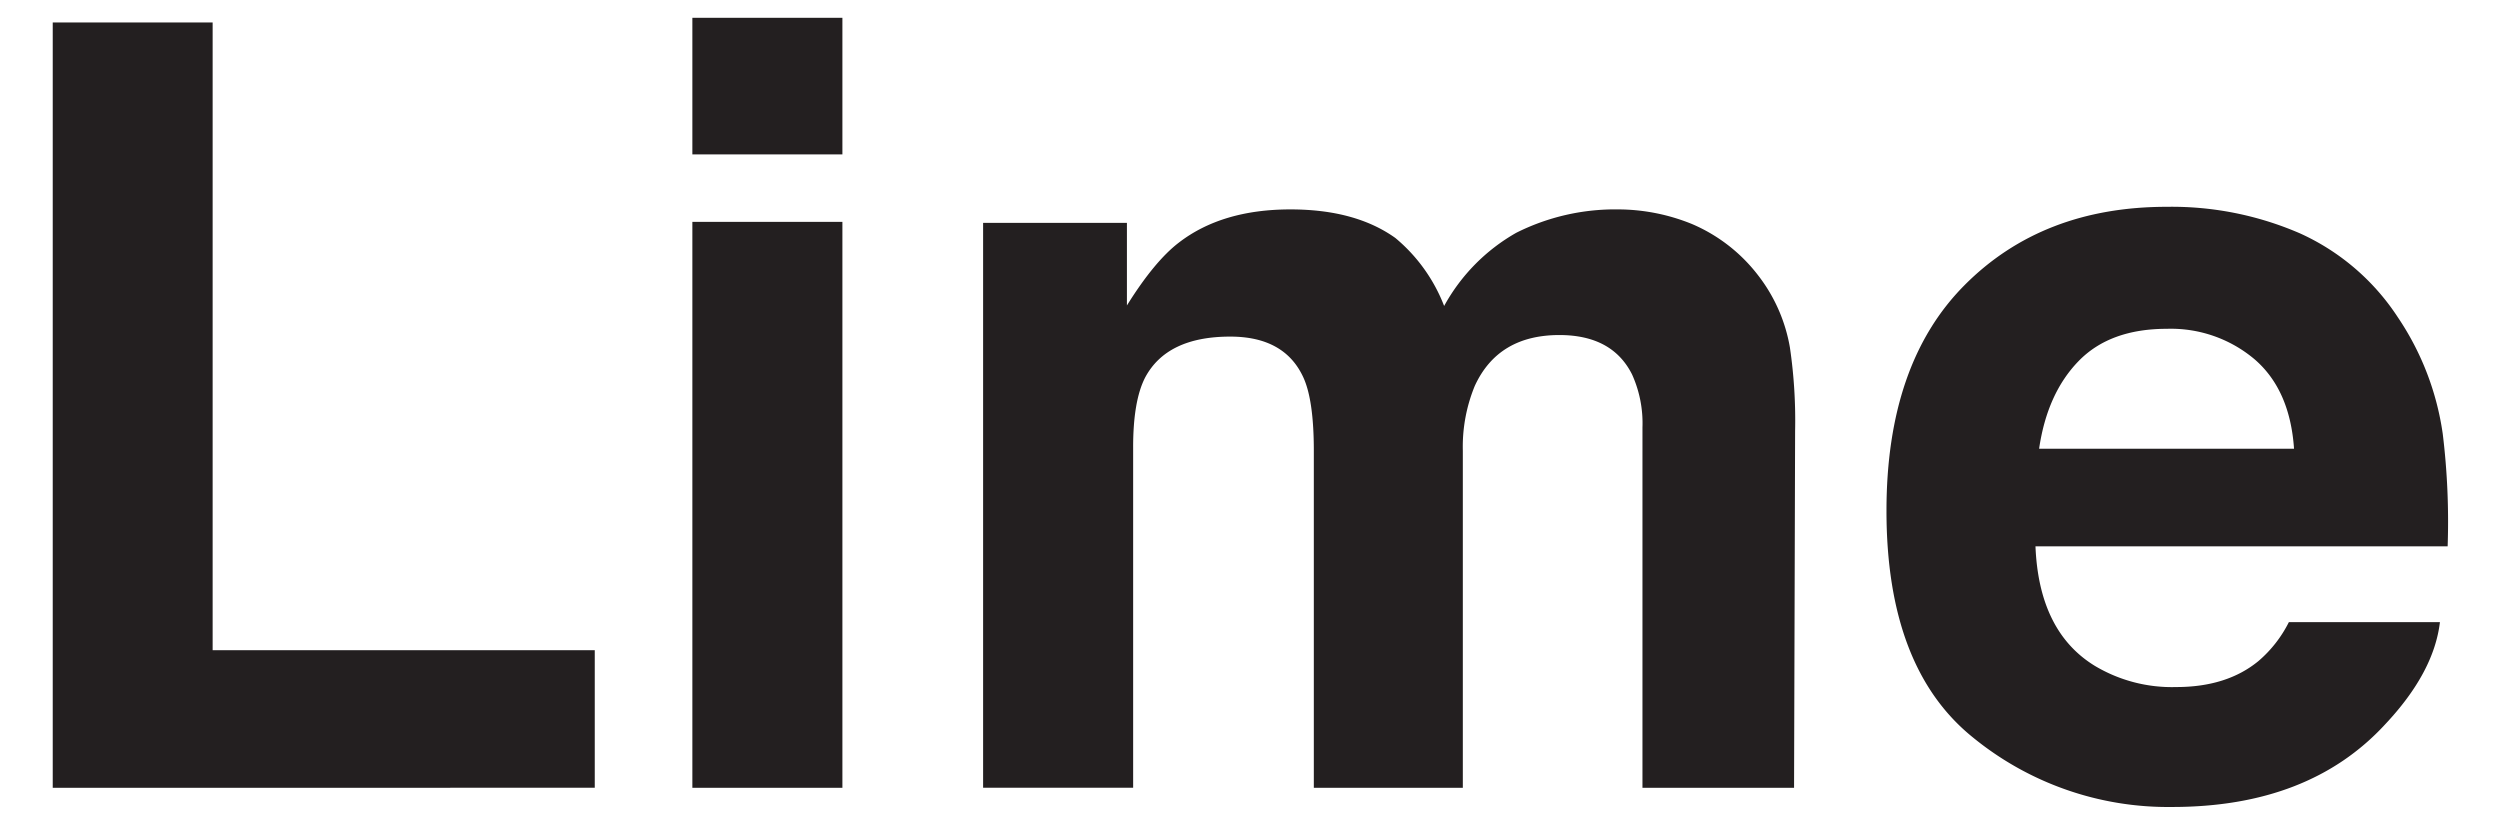 <svg id="Layer_1" data-name="Layer 1" xmlns="http://www.w3.org/2000/svg" viewBox="-2.67 4.126 444.08 146.64"><defs><style>.cls-1{fill:#231f20;}</style></defs><title>lime</title><path class="cls-1" d="M6.697,8.122H35.102V119.619h67.876v24.44H6.697Z"/><path class="cls-1" d="M146.968,31.547H120.316V7.292h26.652ZM120.316,43.536h26.652V144.059H120.316Z"/><path class="cls-1" d="M297.845,43.905a29.226,29.226,0,0,1,11.712,9.038,28.894,28.894,0,0,1,5.719,12.911,89.397,89.397,0,0,1,.922,14.848l-.185,63.357h-26.929V80.056a21.011,21.011,0,0,0-1.844-9.407q-3.506-7.007-12.911-7.009-10.883,0-15.032,9.038A28.368,28.368,0,0,0,257.175,84.206v59.853H230.707V84.206q0-8.944-1.844-13.004-3.32-7.284-13.004-7.285-11.253,0-15.125,7.285-2.123,4.15-2.121,12.358v60.498H171.961V43.72h25.546V58.384q4.887-7.838,9.222-11.159,7.654-5.901,19.828-5.902,11.527,0,18.629,5.072a29.522,29.522,0,0,1,8.669,12.081,33.411,33.411,0,0,1,12.819-13.004,39.119,39.119,0,0,1,18.076-4.15A35.011,35.011,0,0,1,297.845,43.905Z"/><path class="cls-1" d="M405.863,45.572a40.882,40.882,0,0,1,17.371,14.871,49.393,49.393,0,0,1,8.01,20.782,128.632,128.632,0,0,1,.866,19.95H358.896q.612,15.125,10.513,21.211a26.68,26.68,0,0,0,14.491,3.782q8.982,0,14.595-4.611a22.115,22.115,0,0,0,5.409-6.916h26.835q-1.063,8.946-9.745,18.168-13.505,14.662-37.818,14.662a54.796,54.796,0,0,1-35.408-12.367Q332.427,122.736,332.429,94.858q0-26.119,13.847-40.058,13.846-13.937,35.947-13.938A57.231,57.231,0,0,1,405.863,45.572ZM366.543,68.278q-5.571,5.743-7.002,15.559h45.282q-.716-10.465-7.002-15.884a23.035,23.035,0,0,0-15.588-5.42Q372.111,62.534,366.543,68.278Z"/></svg>